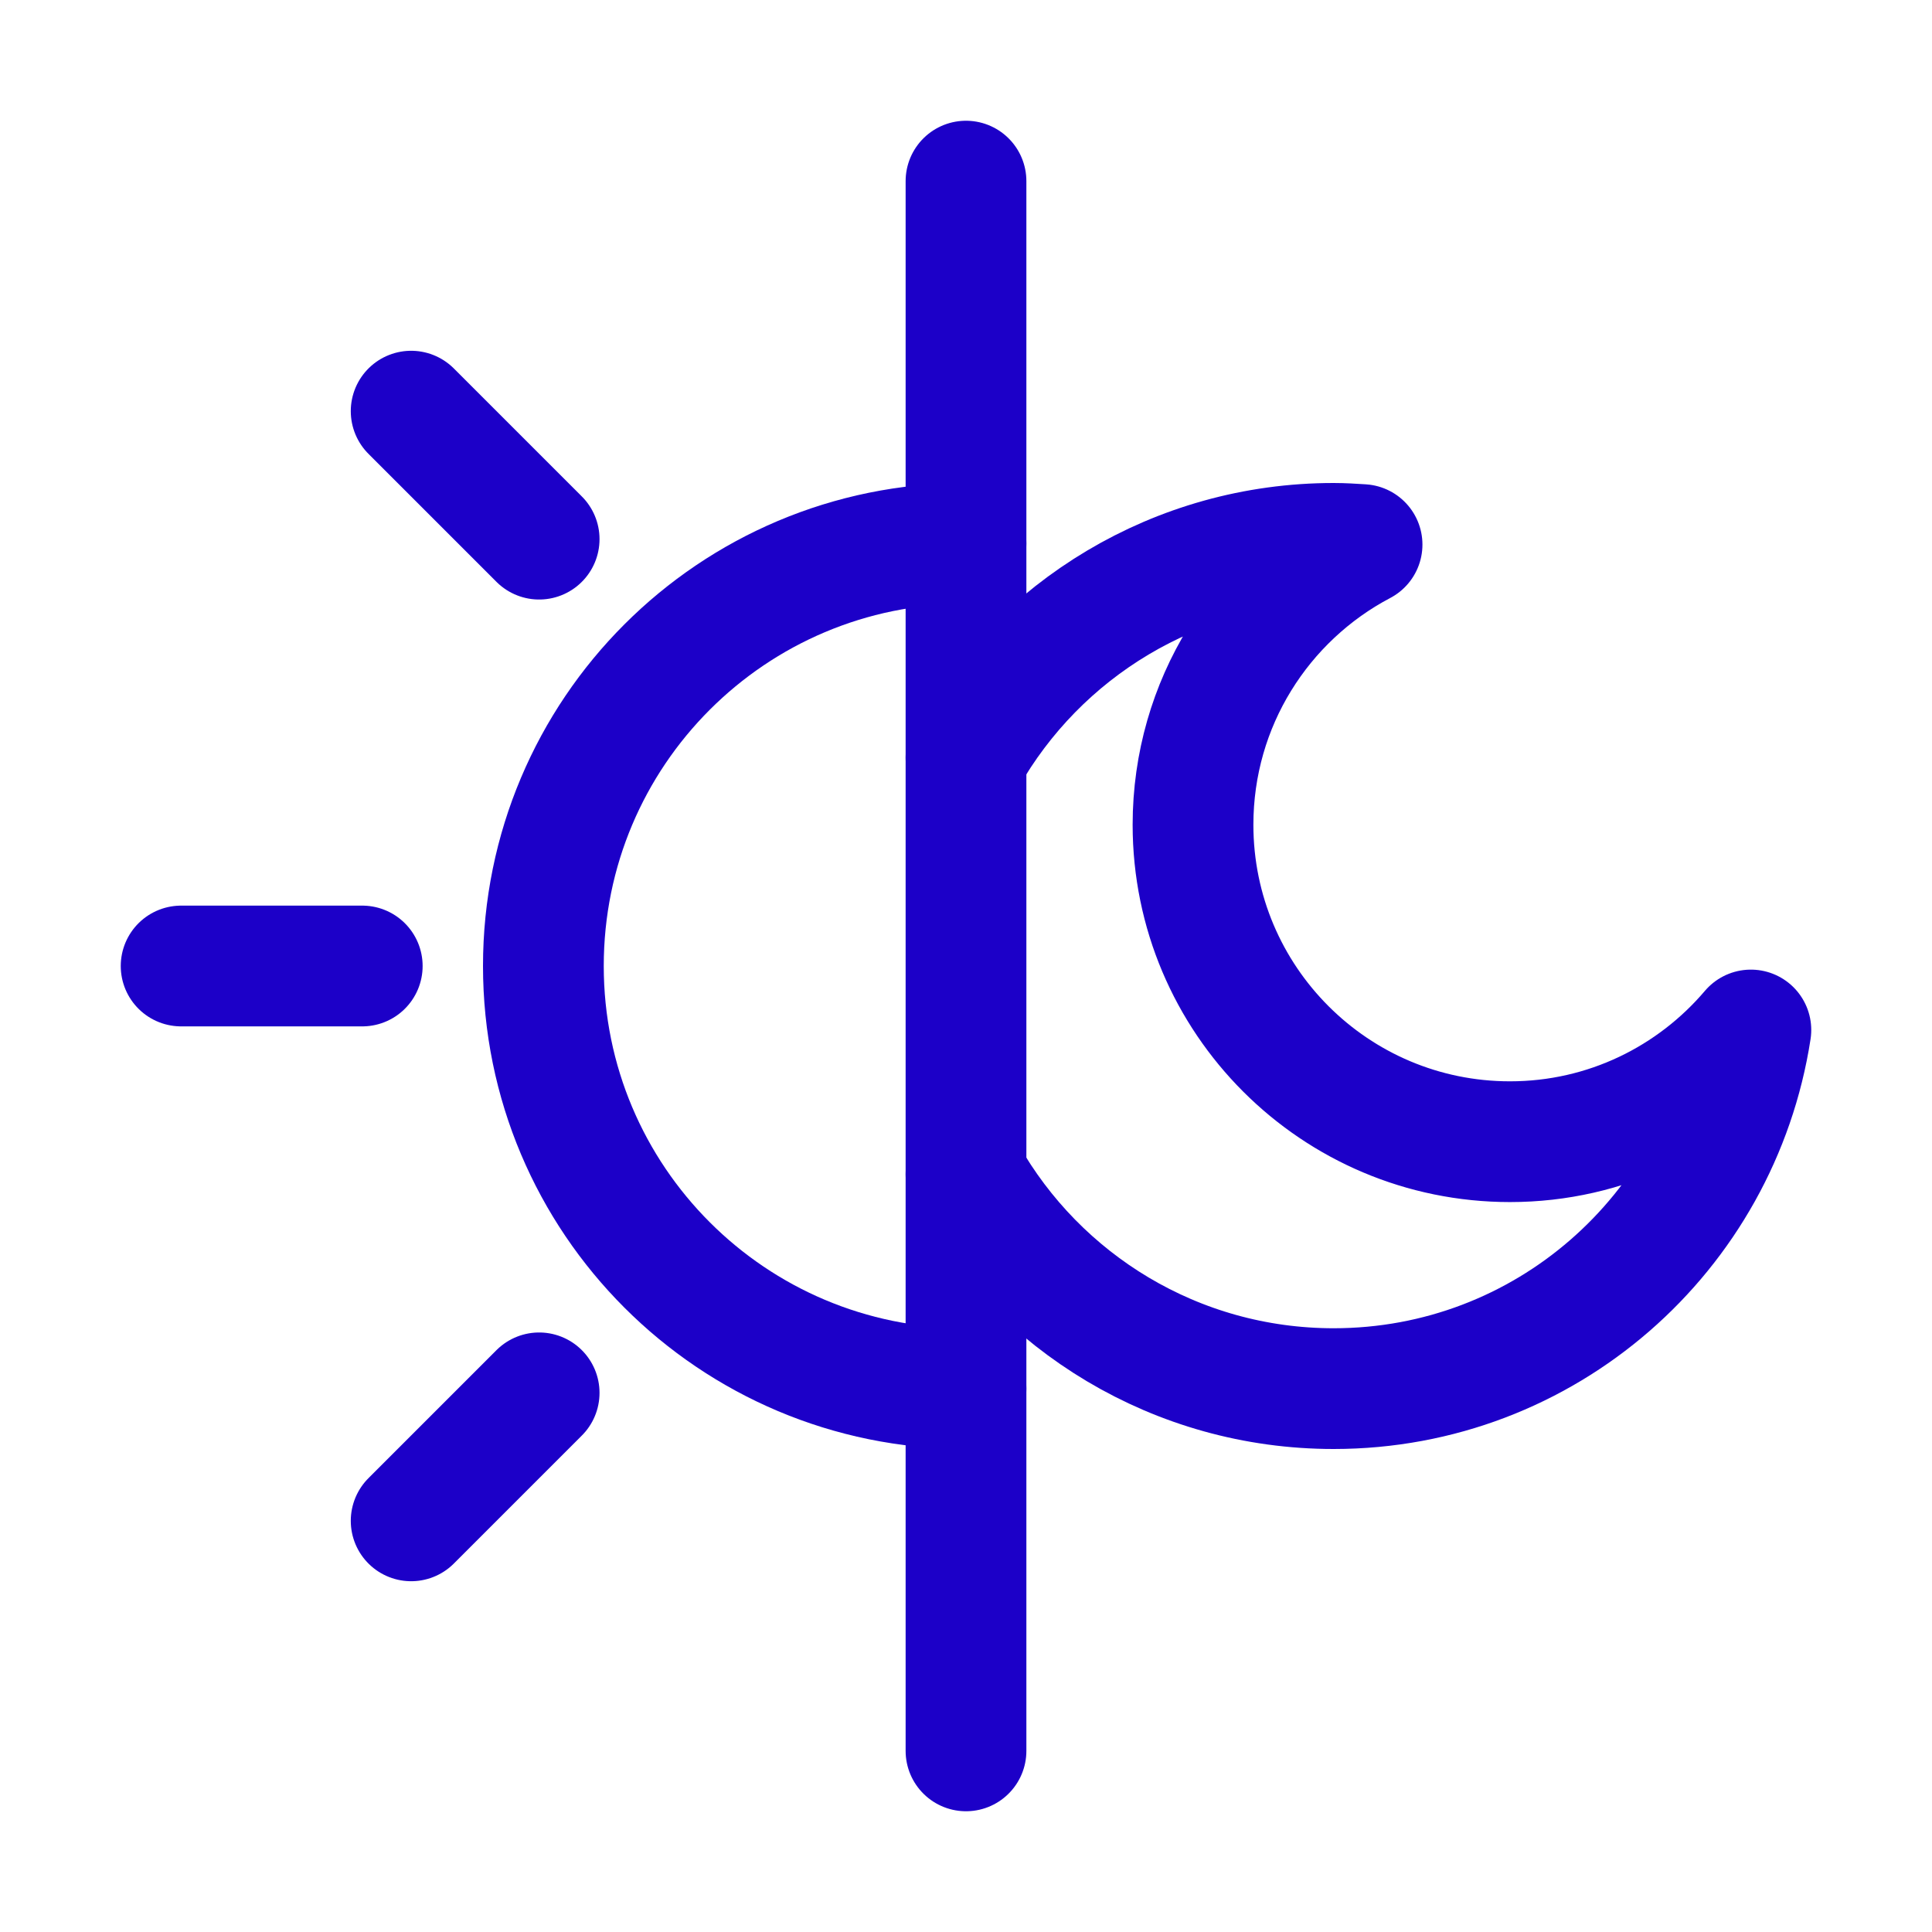 <svg width="32" height="32" viewBox="0 0 32 32" fill="none" xmlns="http://www.w3.org/2000/svg">
<path d="M16 3V29" stroke="#1C00C8" stroke-width="2" stroke-miterlimit="10" stroke-linecap="round" stroke-linejoin="round"/>
<path d="M16 23C12.13 23 9 19.87 9 16C9 12.13 12.13 9 16 9" stroke="#1C00C8" stroke-width="2" stroke-miterlimit="10" stroke-linecap="round" stroke-linejoin="round"/>
<path d="M6.81 6.81L8.93 8.93" stroke="#1C00C8" stroke-width="2" stroke-miterlimit="10" stroke-linecap="round" stroke-linejoin="round"/>
<path d="M3 16H6" stroke="#1C00C8" stroke-width="2" stroke-miterlimit="10" stroke-linecap="round" stroke-linejoin="round"/>
<path d="M6.81 25.19L8.93 23.07" stroke="#1C00C8" stroke-width="2" stroke-miterlimit="10" stroke-linecap="round" stroke-linejoin="round"/>
<path d="M16 12.55C17.2 10.43 19.48 9 22.09 9C22.25 9 22.4 9.01 22.56 9.02C20.89 9.9 19.76 11.65 19.76 13.66C19.76 16.56 22.11 18.91 25.01 18.91C26.61 18.91 28.04 18.19 29 17.06C28.48 20.43 25.59 23 22.09 23C19.48 23 17.2 21.57 16 19.45" stroke="#1C00C8" stroke-width="2" stroke-miterlimit="10" stroke-linecap="round" stroke-linejoin="round"/>
</svg>
